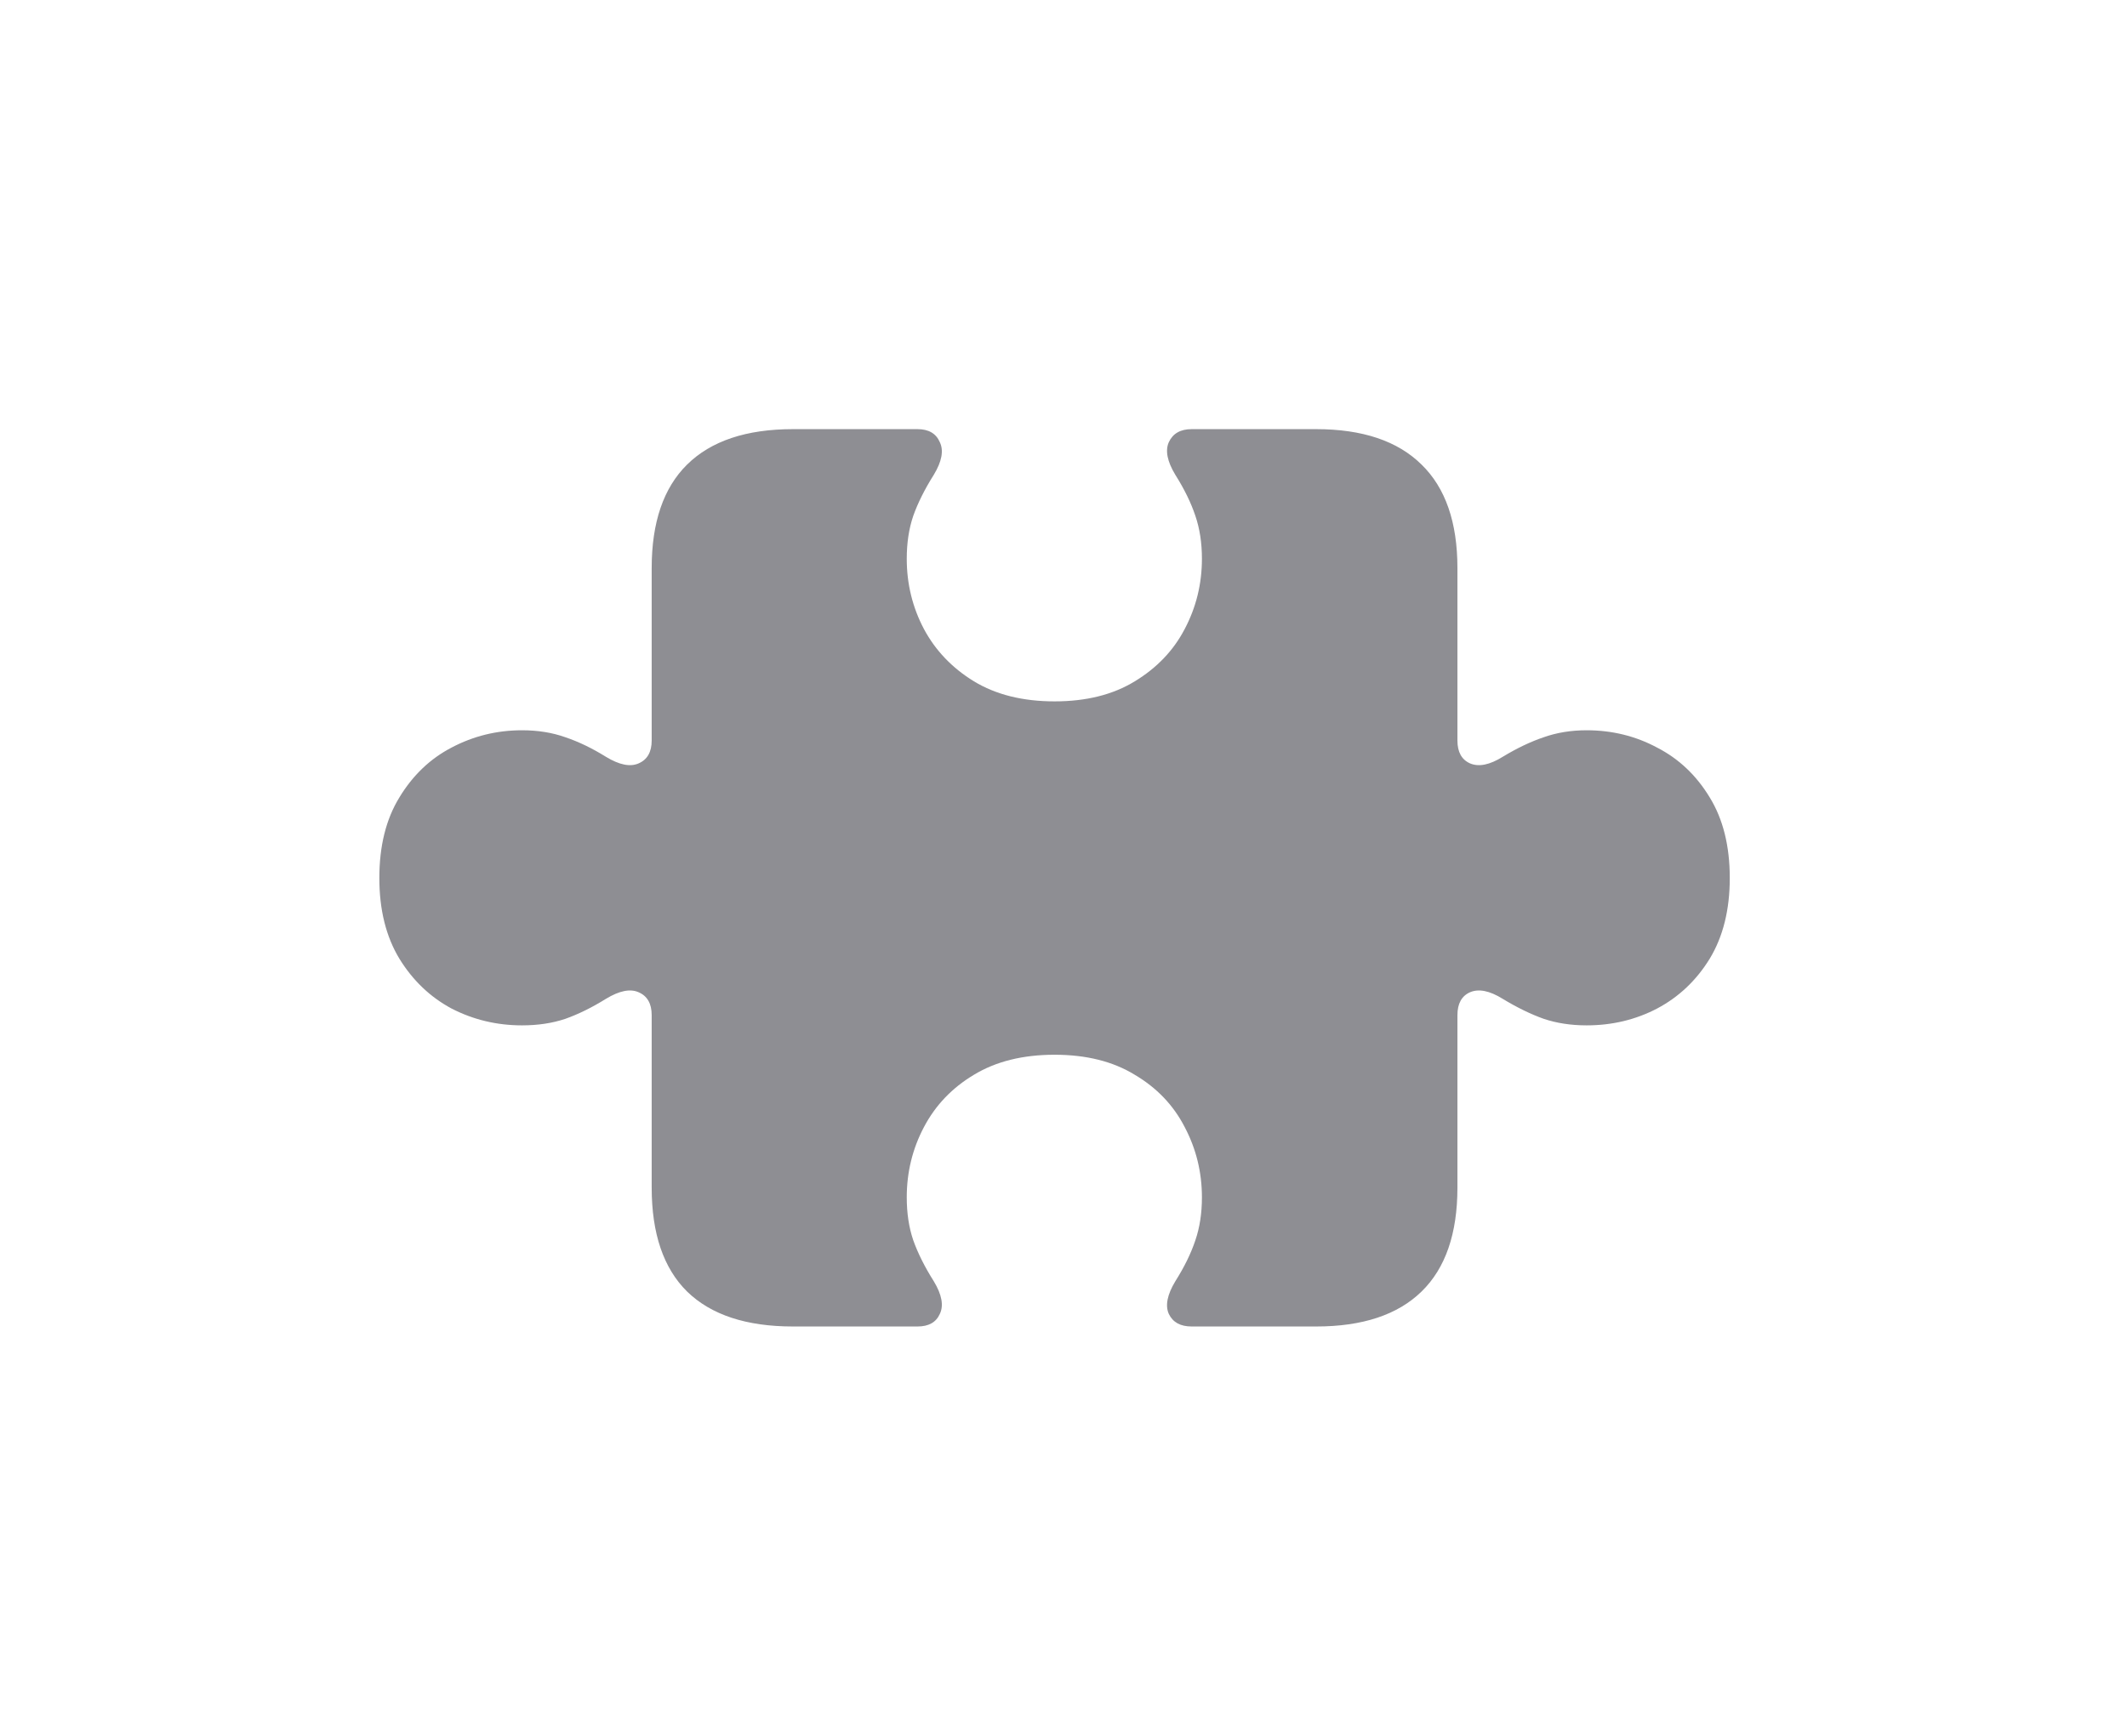 <svg width="49" height="40" viewBox="0 0 49 40" fill="none" xmlns="http://www.w3.org/2000/svg">
<path d="M8.739 20.233C8.739 19.496 8.893 18.876 9.201 18.375C9.509 17.866 9.91 17.483 10.404 17.226C10.906 16.961 11.446 16.828 12.026 16.828C12.392 16.828 12.725 16.882 13.025 16.989C13.326 17.09 13.638 17.24 13.96 17.44C14.268 17.627 14.519 17.677 14.712 17.591C14.912 17.505 15.013 17.329 15.013 17.064V13.09C15.013 12.037 15.285 11.242 15.829 10.705C16.381 10.161 17.193 9.889 18.268 9.889H21.136C21.394 9.889 21.565 9.989 21.651 10.19C21.744 10.383 21.698 10.633 21.512 10.941C21.304 11.271 21.146 11.586 21.039 11.887C20.939 12.18 20.889 12.51 20.889 12.875C20.889 13.455 21.021 13.996 21.286 14.497C21.551 14.991 21.934 15.392 22.436 15.7C22.944 16.008 23.564 16.162 24.294 16.162C25.024 16.162 25.64 16.008 26.142 15.7C26.65 15.392 27.033 14.991 27.291 14.497C27.556 13.996 27.689 13.455 27.689 12.875C27.689 12.51 27.638 12.18 27.538 11.887C27.438 11.586 27.284 11.271 27.076 10.941C26.89 10.633 26.84 10.383 26.926 10.19C27.019 9.989 27.194 9.889 27.452 9.889H30.32C31.387 9.889 32.197 10.161 32.748 10.705C33.3 11.242 33.575 12.037 33.575 13.09V17.064C33.575 17.329 33.672 17.505 33.865 17.591C34.066 17.677 34.316 17.627 34.617 17.44C34.947 17.24 35.262 17.09 35.562 16.989C35.863 16.882 36.193 16.828 36.551 16.828C37.138 16.828 37.679 16.961 38.173 17.226C38.674 17.483 39.079 17.866 39.387 18.375C39.695 18.876 39.849 19.496 39.849 20.233C39.849 20.964 39.695 21.583 39.387 22.092C39.079 22.593 38.674 22.976 38.173 23.241C37.679 23.499 37.138 23.628 36.551 23.628C36.193 23.628 35.863 23.578 35.562 23.477C35.262 23.37 34.947 23.216 34.617 23.016C34.316 22.829 34.066 22.779 33.865 22.865C33.672 22.951 33.575 23.127 33.575 23.392V27.366C33.575 28.426 33.3 29.225 32.748 29.762C32.197 30.299 31.387 30.567 30.32 30.567H27.452C27.194 30.567 27.019 30.471 26.926 30.277C26.84 30.084 26.89 29.833 27.076 29.525C27.284 29.196 27.438 28.881 27.538 28.58C27.638 28.287 27.689 27.957 27.689 27.592C27.689 27.012 27.556 26.471 27.291 25.97C27.033 25.468 26.65 25.067 26.142 24.767C25.64 24.459 25.024 24.305 24.294 24.305C23.564 24.305 22.944 24.459 22.436 24.767C21.934 25.067 21.551 25.468 21.286 25.97C21.021 26.471 20.889 27.012 20.889 27.592C20.889 27.957 20.939 28.287 21.039 28.58C21.146 28.881 21.304 29.196 21.512 29.525C21.698 29.833 21.744 30.084 21.651 30.277C21.565 30.471 21.394 30.567 21.136 30.567H18.268C17.193 30.567 16.381 30.299 15.829 29.762C15.285 29.225 15.013 28.426 15.013 27.366V23.392C15.013 23.127 14.912 22.951 14.712 22.865C14.519 22.779 14.268 22.829 13.96 23.016C13.638 23.216 13.326 23.37 13.025 23.477C12.725 23.578 12.392 23.628 12.026 23.628C11.446 23.628 10.906 23.499 10.404 23.241C9.91 22.976 9.509 22.593 9.201 22.092C8.893 21.583 8.739 20.964 8.739 20.233Z" fill="#8E8E93"/>
</svg>
